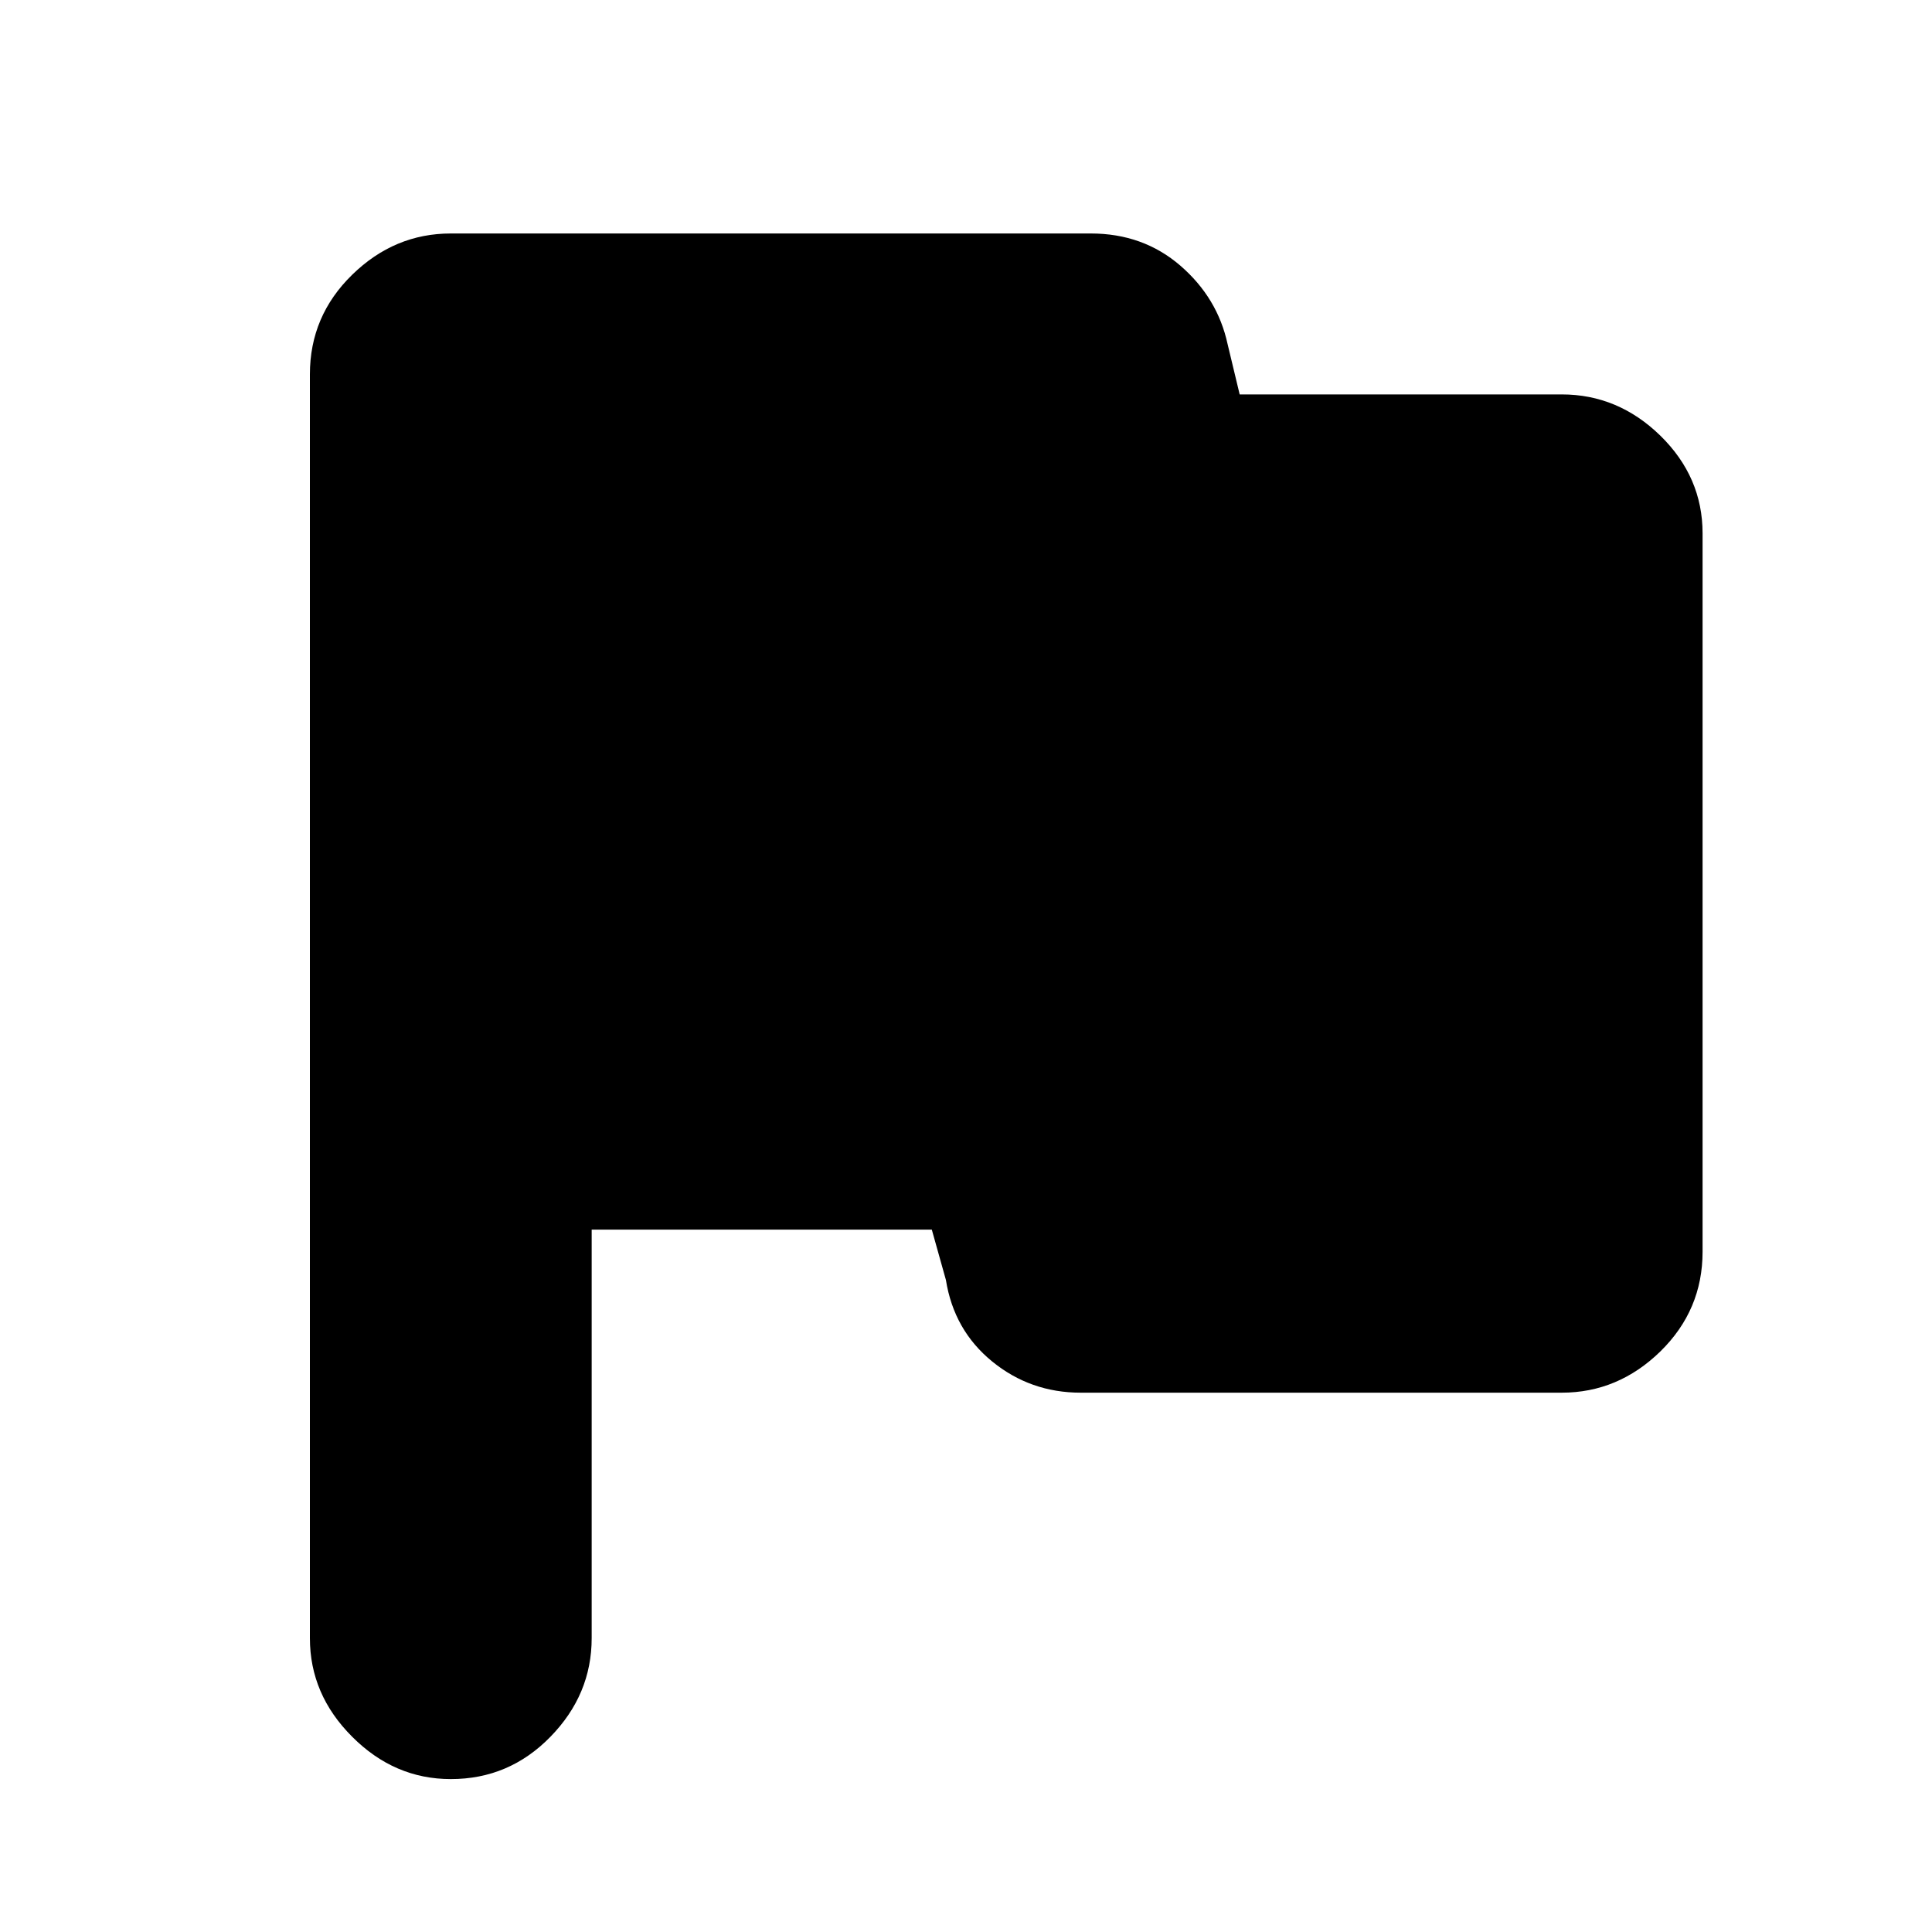 <svg xmlns="http://www.w3.org/2000/svg" height="20" width="20"><path d="M4.667 18.417Q4.083 18.417 3.646 17.979Q3.208 17.542 3.208 16.958V3.875Q3.208 3.271 3.646 2.844Q4.083 2.417 4.667 2.417H11.292Q11.833 2.417 12.219 2.75Q12.604 3.083 12.708 3.562L12.833 4.083H16.167Q16.75 4.083 17.188 4.51Q17.625 4.938 17.625 5.521V12.958Q17.625 13.562 17.188 13.99Q16.75 14.417 16.167 14.417H11.188Q10.667 14.417 10.271 14.094Q9.875 13.771 9.792 13.25L9.646 12.729H6.125V16.958Q6.125 17.542 5.698 17.979Q5.271 18.417 4.667 18.417Z"/></svg>